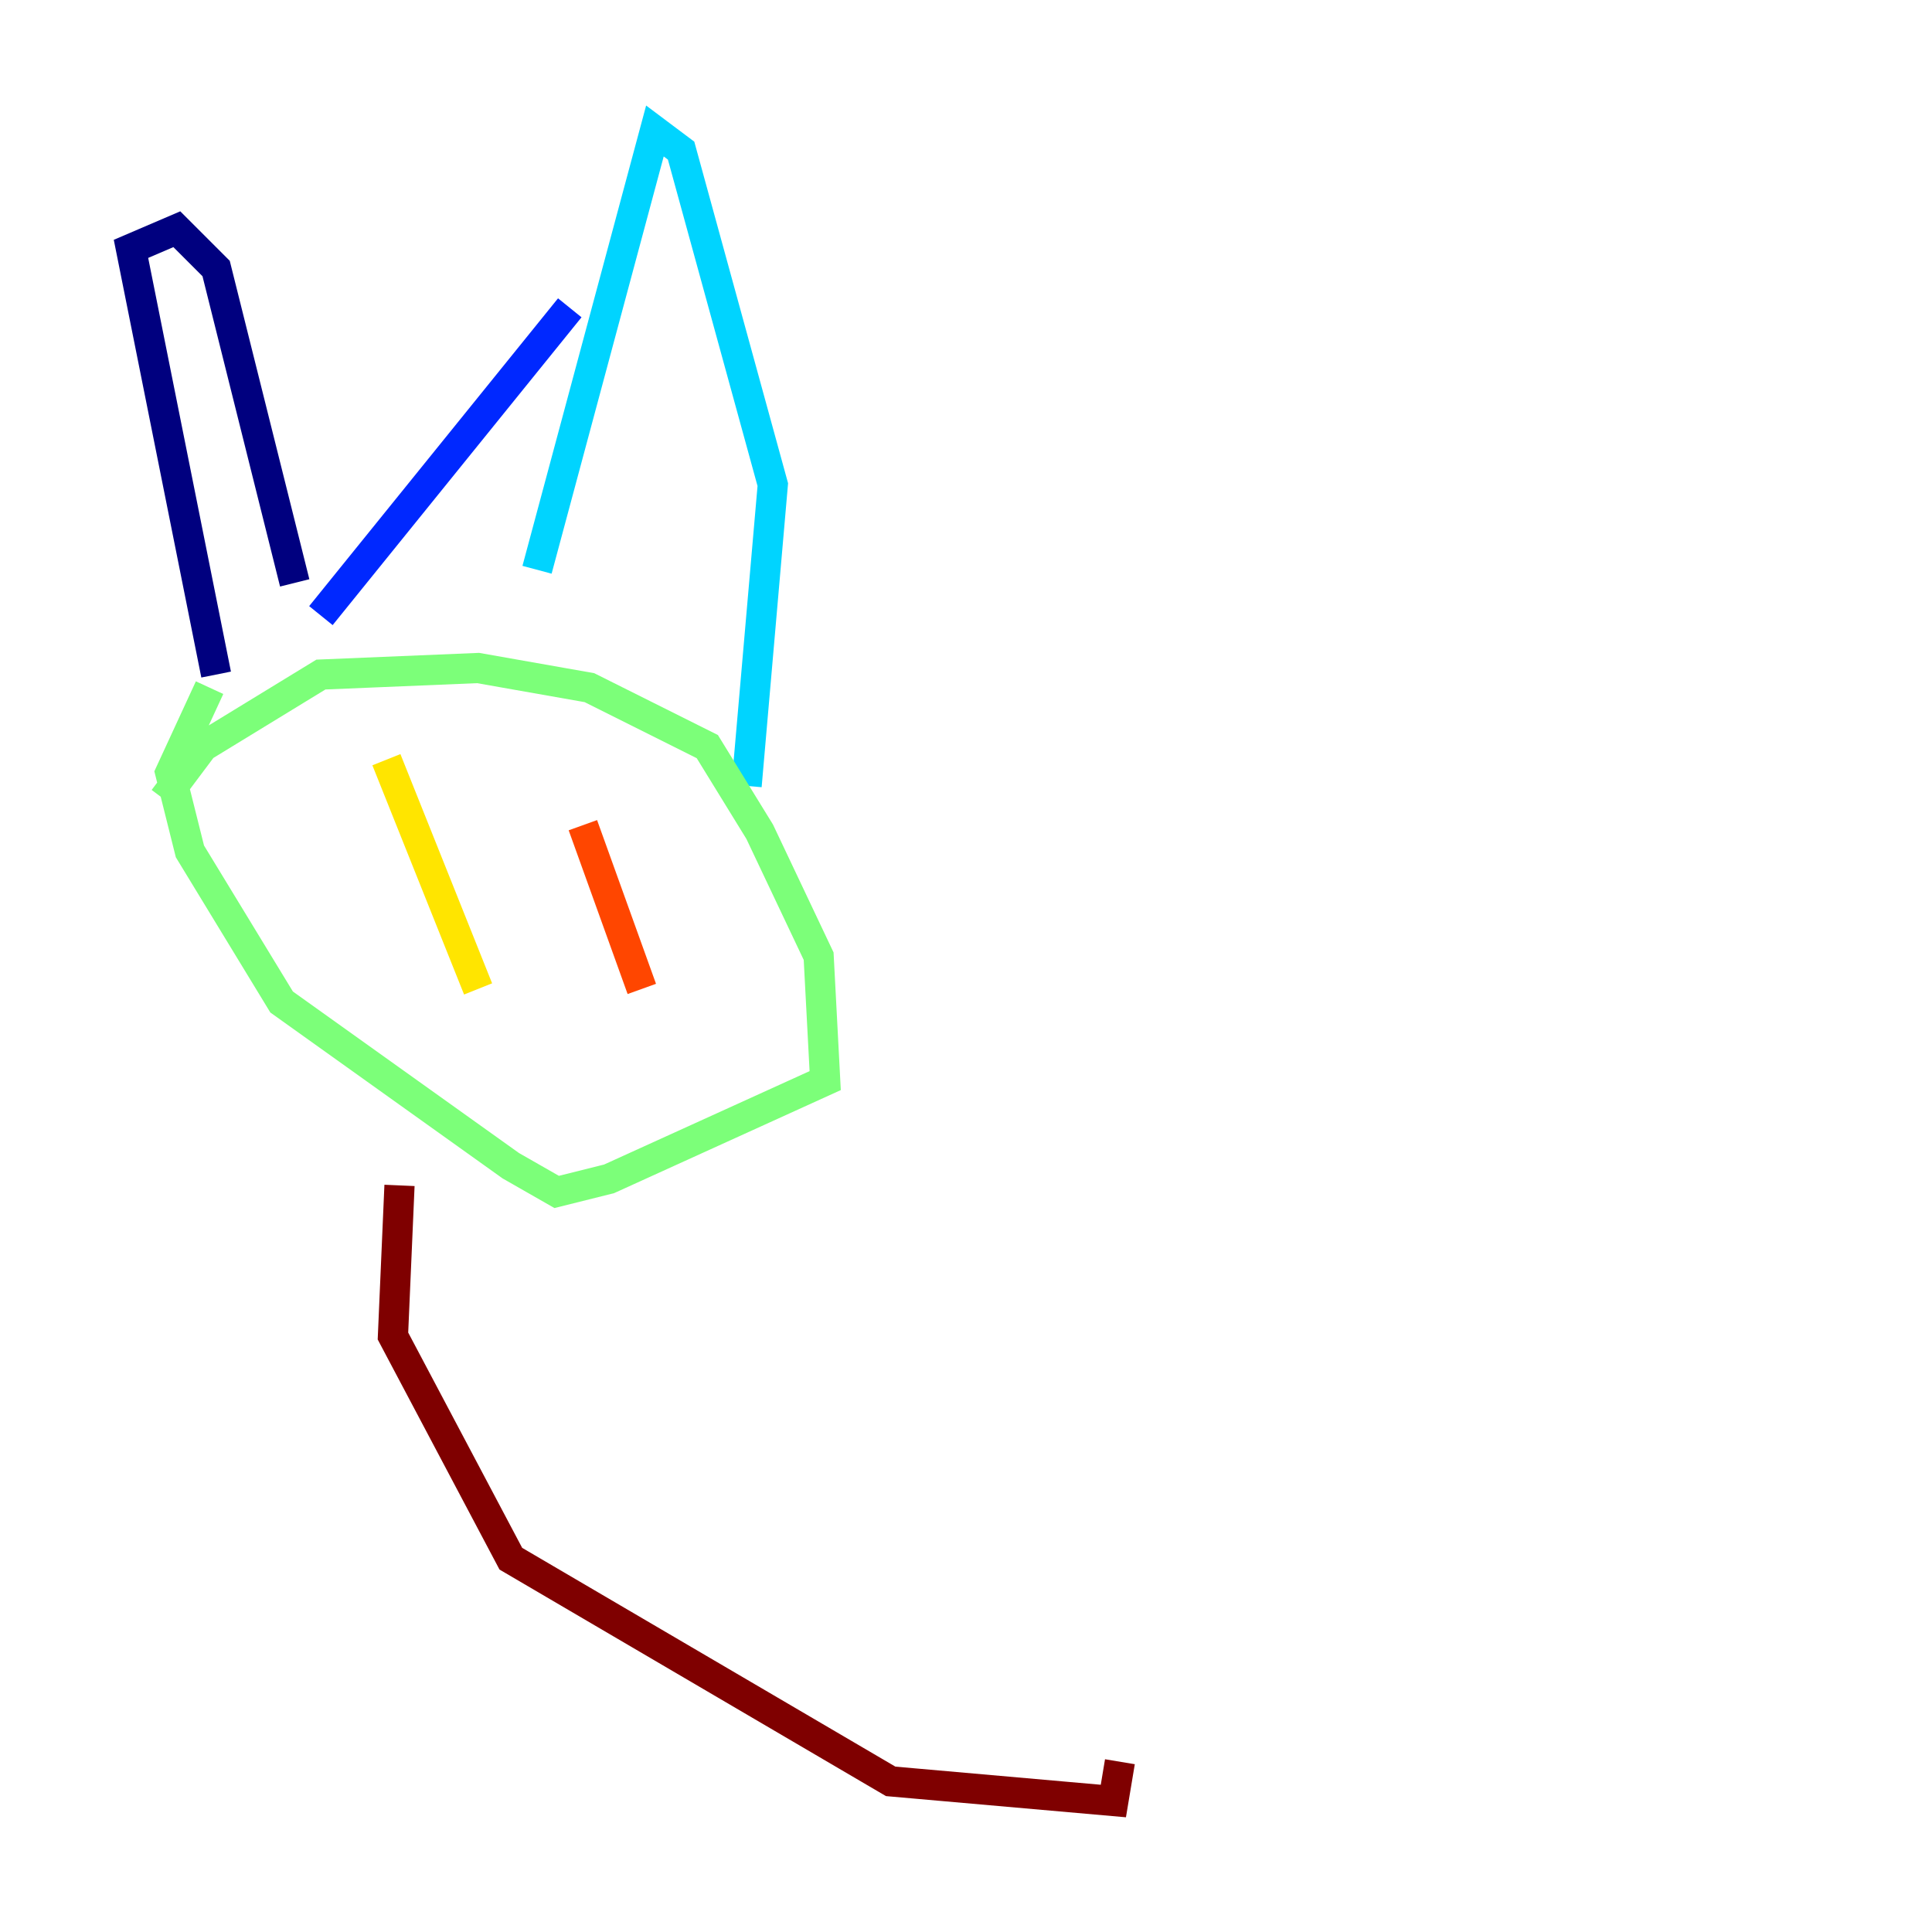 <?xml version="1.0" encoding="utf-8" ?>
<svg baseProfile="tiny" height="128" version="1.2" viewBox="0,0,128,128" width="128" xmlns="http://www.w3.org/2000/svg" xmlns:ev="http://www.w3.org/2001/xml-events" xmlns:xlink="http://www.w3.org/1999/xlink"><defs /><polyline fill="none" points="14.319,44.691 8.678,16.488 11.715,15.186 14.319,17.79 19.525,38.617" stroke="#00007f" stroke-width="2" /><polyline fill="none" points="21.261,40.786 37.749,20.393" stroke="#0028ff" stroke-width="2" /><polyline fill="none" points="35.58,37.749 43.39,8.678 45.125,9.98 51.2,32.108 49.464,52.068" stroke="#00d4ff" stroke-width="2" /><polyline fill="none" points="13.885,45.559 11.281,51.2 12.583,56.407 18.658,66.386 33.844,77.234 36.881,78.969 40.352,78.102 54.671,71.593 54.237,63.349 50.332,55.105 46.861,49.464 39.051,45.559 31.675,44.258 21.261,44.691 13.451,49.464 10.848,52.936" stroke="#7cff79" stroke-width="2" /><polyline fill="none" points="25.6,50.332 31.675,65.519" stroke="#ffe500" stroke-width="2" /><polyline fill="none" points="38.617,54.671 42.522,65.519" stroke="#ff4600" stroke-width="2" /><polyline fill="none" points="26.468,78.536 26.034,88.515 33.844,103.268 59.01,118.02 73.763,119.322 74.197,116.719" stroke="#7f0000" stroke-width="2" /></svg>